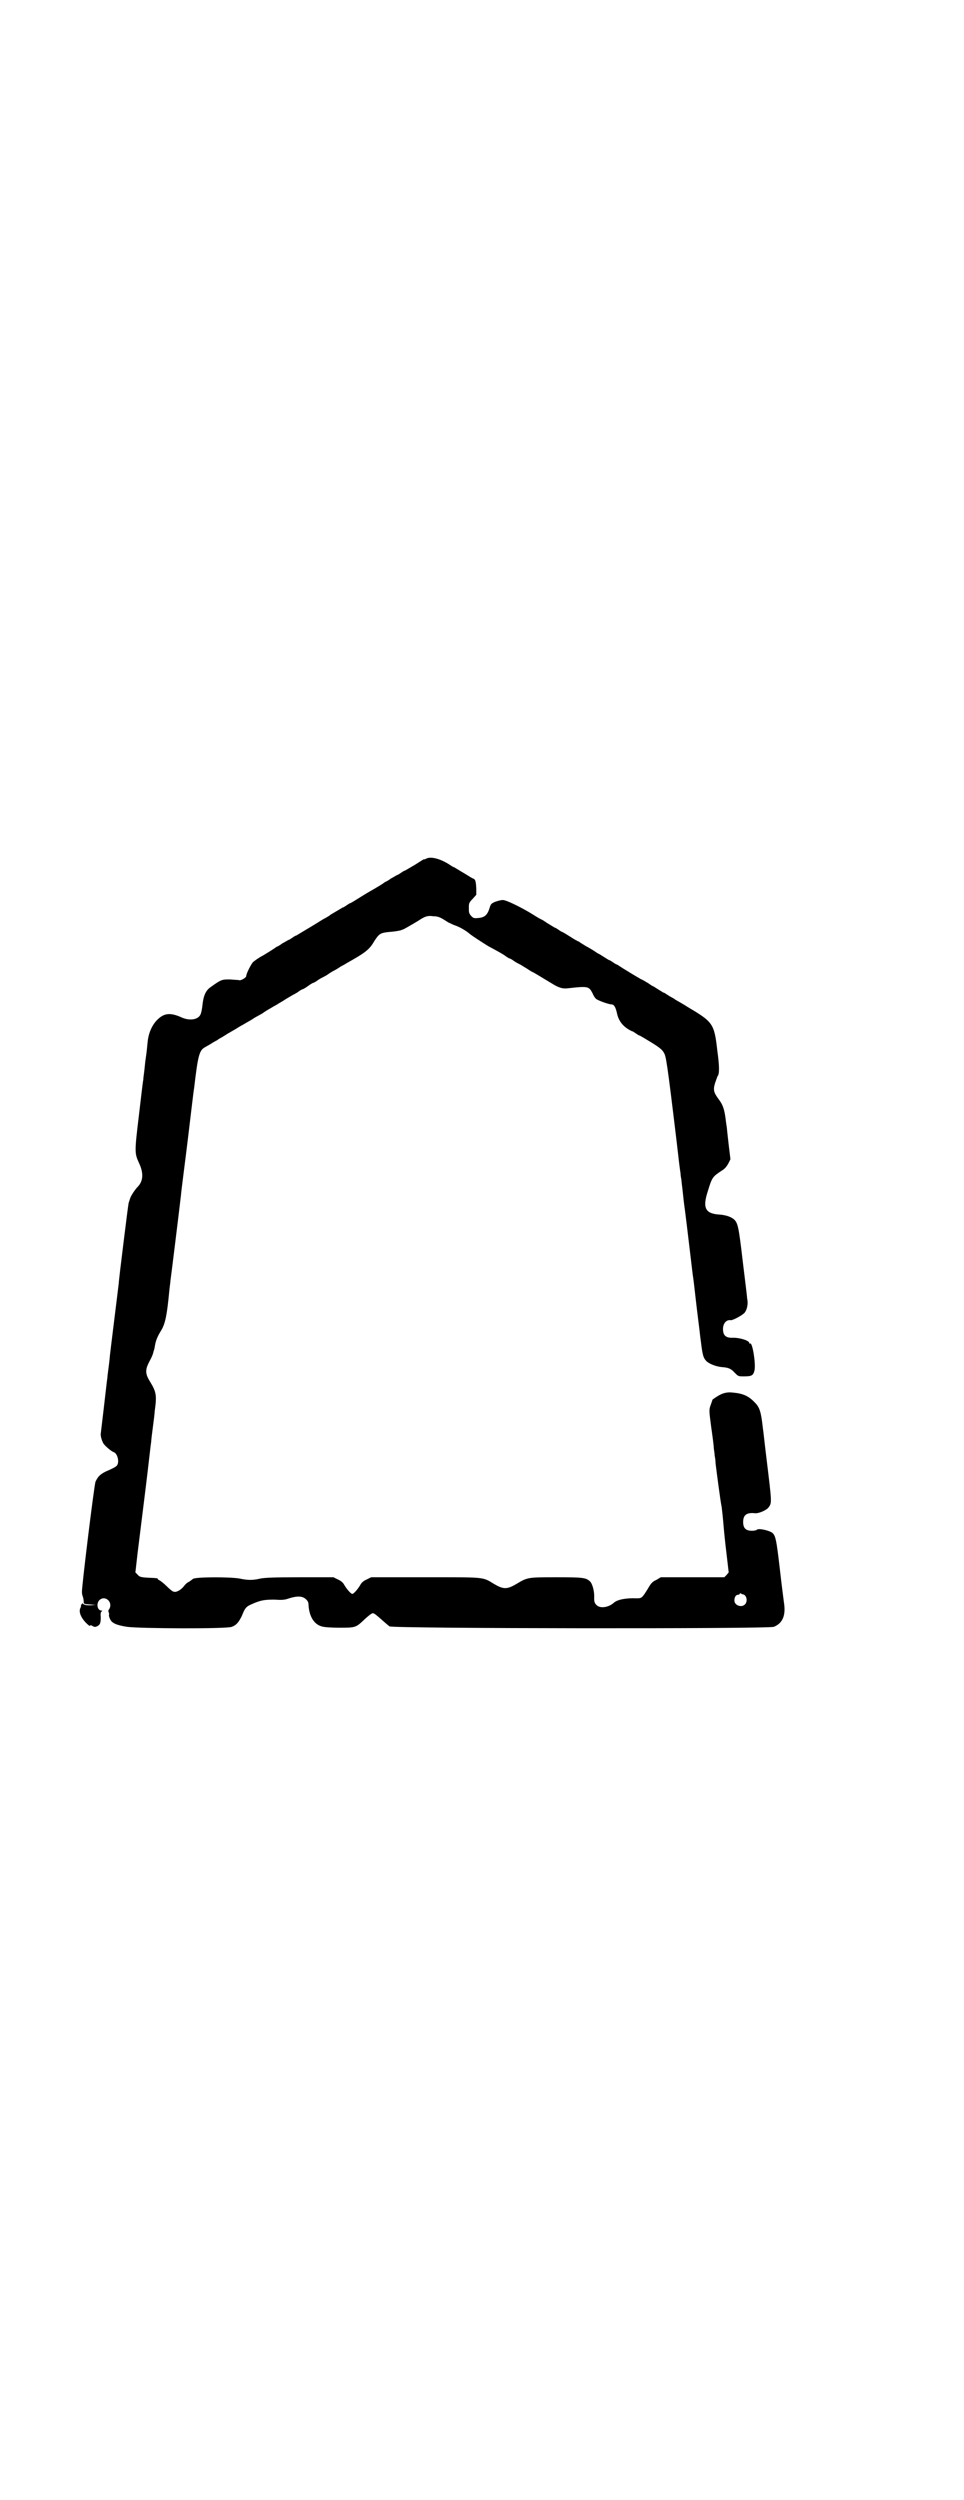 <?xml version="1.0" standalone="no"?>
<!DOCTYPE svg PUBLIC "-//W3C//DTD SVG 20010904//EN"
 "http://www.w3.org/TR/2001/REC-SVG-20010904/DTD/svg10.dtd">
<svg version="1.0" xmlns="http://www.w3.org/2000/svg"
 width="1100pt" height="2850pt" viewBox="0 0 1100 2850"
 preserveAspectRatio="xMidYMid meet">
<g transform="translate(0,2850) scale(0.5,-0.5)"
fill="#000000" stroke="none">
<path d="M972 3742 c-2 -1 -4 -2 -4 -1 0 1 -9 -5 -20 -12 -12 -7 -22 -13 -24
-14 -2 0 -6 -3 -9 -5 -3 -2 -7 -5 -9 -5 -2 -1 -8 -5 -14 -8 -5 -4 -11 -7 -11
-7 -1 0 -4 -2 -8 -5 -3 -2 -11 -7 -18 -11 -7 -4 -21 -12 -32 -19 -11 -7 -21
-13 -23 -14 -2 0 -6 -3 -9 -5 -3 -2 -7 -5 -9 -5 -3 -2 -17 -10 -27 -16 -2 -2
-10 -7 -18 -11 -8 -5 -24 -15 -36 -22 -12 -7 -23 -14 -25 -15 -2 0 -6 -3 -9
-5 -3 -2 -7 -5 -9 -5 -2 -1 -8 -5 -14 -8 -5 -4 -11 -7 -11 -7 -1 0 -4 -2 -8
-5 -3 -2 -14 -9 -24 -15 -10 -5 -21 -13 -24 -16 -5 -6 -15 -26 -15 -31 0 -4
-11 -10 -15 -10 -2 1 -12 1 -22 2 -19 0 -20 0 -45 -18 -10 -7 -16 -19 -18 -41
-1 -9 -3 -19 -5 -22 -6 -11 -25 -14 -44 -5 -25 11 -39 9 -54 -6 -12 -12 -20
-30 -22 -50 -1 -8 -2 -23 -4 -35 -2 -12 -3 -27 -4 -34 -1 -7 -2 -15 -2 -18 -1
-3 -5 -39 -10 -81 -10 -83 -10 -86 0 -108 11 -23 10 -41 -2 -54 -7 -7 -16 -21
-18 -27 -1 -3 -2 -7 -3 -9 -1 -2 -6 -43 -12 -91 -6 -48 -11 -90 -11 -94 -11
-90 -18 -145 -20 -163 -1 -12 -3 -28 -4 -35 -1 -7 -2 -15 -2 -18 -1 -4 -6 -52
-15 -126 -1 -5 2 -16 6 -23 4 -6 18 -18 24 -20 8 -3 13 -22 7 -30 -2 -3 -10
-7 -19 -11 -17 -7 -24 -13 -30 -26 -3 -7 -32 -243 -31 -252 0 -3 1 -8 2 -10 1
-3 2 -8 2 -11 0 -6 0 -6 14 -7 l14 -1 -13 -1 c-10 0 -14 1 -17 4 -2 1 -3 2 -2
1 1 -2 0 -3 -1 -3 -1 0 -2 -1 -1 -1 0 -1 0 -5 -2 -8 -4 -10 4 -26 20 -39 2 -1
3 -1 3 0 0 1 2 1 5 -1 3 -2 6 -3 10 -1 7 3 9 7 9 21 -1 8 0 12 2 13 2 2 2 2 0
2 -10 0 -13 16 -5 24 13 12 32 -5 22 -21 -2 -2 -2 -5 -1 -7 1 -1 1 -4 1 -5 -1
-1 0 -6 2 -10 4 -9 13 -14 39 -18 29 -4 228 -5 239 0 11 4 16 11 23 25 7 18
10 21 21 26 22 10 31 11 53 11 17 -1 23 -1 34 3 19 6 31 5 38 -2 4 -3 6 -8 6
-11 1 -27 12 -46 30 -51 6 -2 22 -3 41 -3 37 0 37 0 58 20 9 8 15 13 18 13 3
0 9 -5 18 -13 8 -7 17 -15 20 -17 9 -5 863 -6 877 -1 20 8 28 26 23 56 -2 17
-4 29 -10 82 -7 60 -9 68 -15 75 -5 6 -34 13 -37 8 -1 -1 -6 -2 -11 -2 -14 0
-20 6 -20 20 0 16 8 22 27 20 8 -1 24 6 30 12 9 12 9 8 -4 115 -4 32 -7 62 -8
67 -4 36 -7 47 -18 58 -14 15 -27 21 -50 23 -17 2 -28 -2 -47 -16 0 -1 -2 -6
-4 -12 -4 -11 -4 -12 1 -50 3 -21 6 -43 6 -49 1 -6 2 -14 2 -17 1 -4 2 -11 2
-17 3 -24 11 -86 14 -100 1 -8 3 -26 4 -39 1 -13 4 -43 7 -67 l5 -43 -5 -6 -5
-5 -72 0 -73 0 -10 -6 c-9 -4 -12 -7 -20 -21 -13 -21 -14 -21 -25 -21 -25 1
-44 -3 -52 -10 -12 -11 -32 -14 -40 -5 -4 4 -5 7 -5 16 1 14 -4 33 -10 38 -9
8 -15 9 -76 9 -65 0 -66 0 -91 -15 -22 -13 -30 -13 -52 0 -26 16 -19 15 -157
15 l-123 0 -10 -5 c-7 -3 -12 -7 -15 -13 -6 -10 -15 -20 -18 -20 -3 0 -12 10
-18 20 -3 6 -8 10 -15 13 l-10 5 -77 0 c-59 0 -80 -1 -90 -3 -17 -4 -28 -4
-47 0 -21 4 -103 4 -107 -1 -1 -1 -4 -3 -8 -6 -5 -2 -10 -7 -12 -10 -6 -8 -17
-15 -23 -13 -3 0 -10 6 -17 13 -6 6 -14 12 -16 13 -2 1 -4 2 -4 3 0 2 0 2 -23
3 -16 1 -19 2 -23 7 l-5 5 5 44 c3 24 11 89 18 145 7 56 12 104 13 108 0 4 2
20 4 35 2 15 4 31 4 35 5 36 4 44 -10 67 -12 19 -12 28 -2 47 6 11 8 16 10 25
1 1 2 7 3 13 2 11 6 20 14 33 9 15 13 34 18 86 1 12 3 24 3 27 1 6 20 160 24
195 1 13 9 72 16 130 7 58 13 110 14 114 9 77 12 87 26 94 3 2 9 5 12 7 3 2 8
5 10 6 2 1 6 3 8 5 2 1 11 6 20 12 9 5 17 10 19 11 2 1 9 6 17 10 8 5 18 10
22 13 4 3 14 8 21 12 7 5 15 10 19 12 3 2 10 6 14 8 4 3 14 8 21 13 7 4 15 9
17 10 2 1 8 4 12 7 4 3 9 6 11 6 2 1 7 4 11 7 4 3 9 6 11 7 2 0 7 3 11 6 4 3
10 6 12 7 2 1 8 4 12 7 4 3 11 7 15 9 4 2 10 6 13 8 3 2 10 5 14 8 43 24 52
31 63 50 11 17 14 19 32 21 13 1 20 2 29 4 0 0 1 1 2 1 1 0 2 1 3 1 1 0 22 12
35 20 15 10 21 12 34 10 12 0 17 -3 34 -14 5 -2 12 -6 16 -7 11 -4 25 -12 34
-20 8 -6 25 -17 41 -27 26 -14 35 -19 40 -23 3 -2 6 -4 8 -5 2 0 7 -3 11 -6 4
-3 12 -7 16 -9 4 -3 12 -7 16 -10 5 -3 9 -6 10 -6 1 0 21 -12 44 -26 16 -10
25 -13 39 -11 44 5 46 4 54 -11 2 -5 5 -10 7 -12 2 -4 30 -14 37 -14 5 0 9 -6
12 -20 4 -19 15 -32 34 -41 2 0 6 -3 9 -5 3 -2 7 -5 9 -5 2 -1 14 -8 27 -16
18 -11 25 -17 28 -23 5 -8 7 -18 29 -201 4 -36 8 -69 9 -73 0 -4 1 -11 2 -15
0 -4 2 -17 3 -27 1 -10 3 -29 5 -42 3 -22 16 -133 18 -149 1 -4 4 -30 7 -57 3
-27 8 -64 10 -83 5 -40 6 -47 13 -55 6 -7 23 -14 38 -15 14 -1 20 -4 28 -13 8
-8 8 -8 21 -8 18 0 21 2 24 14 3 17 -5 64 -10 61 -1 -1 -2 0 -2 1 0 6 -24 13
-40 12 -14 0 -20 6 -20 20 0 13 8 22 18 20 5 0 28 12 32 18 5 7 8 20 5 32 0 5
-5 43 -10 85 -9 77 -11 87 -20 95 -7 6 -19 10 -34 11 -31 2 -38 15 -26 52 10
33 11 34 32 48 7 4 11 9 15 16 l5 10 -4 33 c-2 18 -4 35 -4 37 0 2 -2 12 -3
22 -3 22 -6 32 -16 45 -11 15 -13 21 -8 37 3 8 5 15 6 16 4 5 4 22 -1 58 -7
62 -10 65 -69 100 -4 3 -22 13 -27 16 -2 2 -6 4 -8 5 -2 1 -7 4 -10 6 -3 2 -7
5 -9 5 -2 1 -8 5 -13 8 -6 4 -11 7 -12 7 0 0 -5 3 -9 6 -5 3 -13 8 -18 10 -5
3 -19 11 -30 18 -12 7 -22 14 -24 15 -2 0 -6 3 -9 5 -3 2 -7 5 -9 5 -2 1 -8 5
-13 8 -6 4 -11 7 -12 7 0 0 -5 3 -9 6 -5 3 -13 8 -19 11 -5 3 -11 7 -13 8 -2
2 -4 3 -5 3 0 0 -8 4 -17 10 -8 5 -16 10 -18 11 -2 0 -6 3 -9 5 -3 2 -7 5 -9
5 -3 2 -17 10 -27 17 -2 1 -6 3 -8 4 -2 1 -10 6 -18 11 -23 14 -59 32 -66 31
-4 0 -11 -2 -17 -4 -9 -4 -10 -5 -13 -15 -5 -16 -12 -21 -26 -22 -10 -1 -11 0
-16 5 -5 6 -5 8 -5 18 0 10 0 12 9 21 l8 9 0 14 c-1 17 -2 21 -7 23 -1 0 -4 2
-6 3 -6 4 -35 21 -38 23 -2 0 -6 3 -9 5 -23 15 -45 20 -55 14z m724 -1677 c8
-2 11 -16 4 -23 -8 -8 -24 -2 -24 9 0 7 3 13 8 13 2 0 4 1 4 2 0 1 1 2 3 1 1
-1 3 -2 5 -2z"/>
</g>
</svg>
